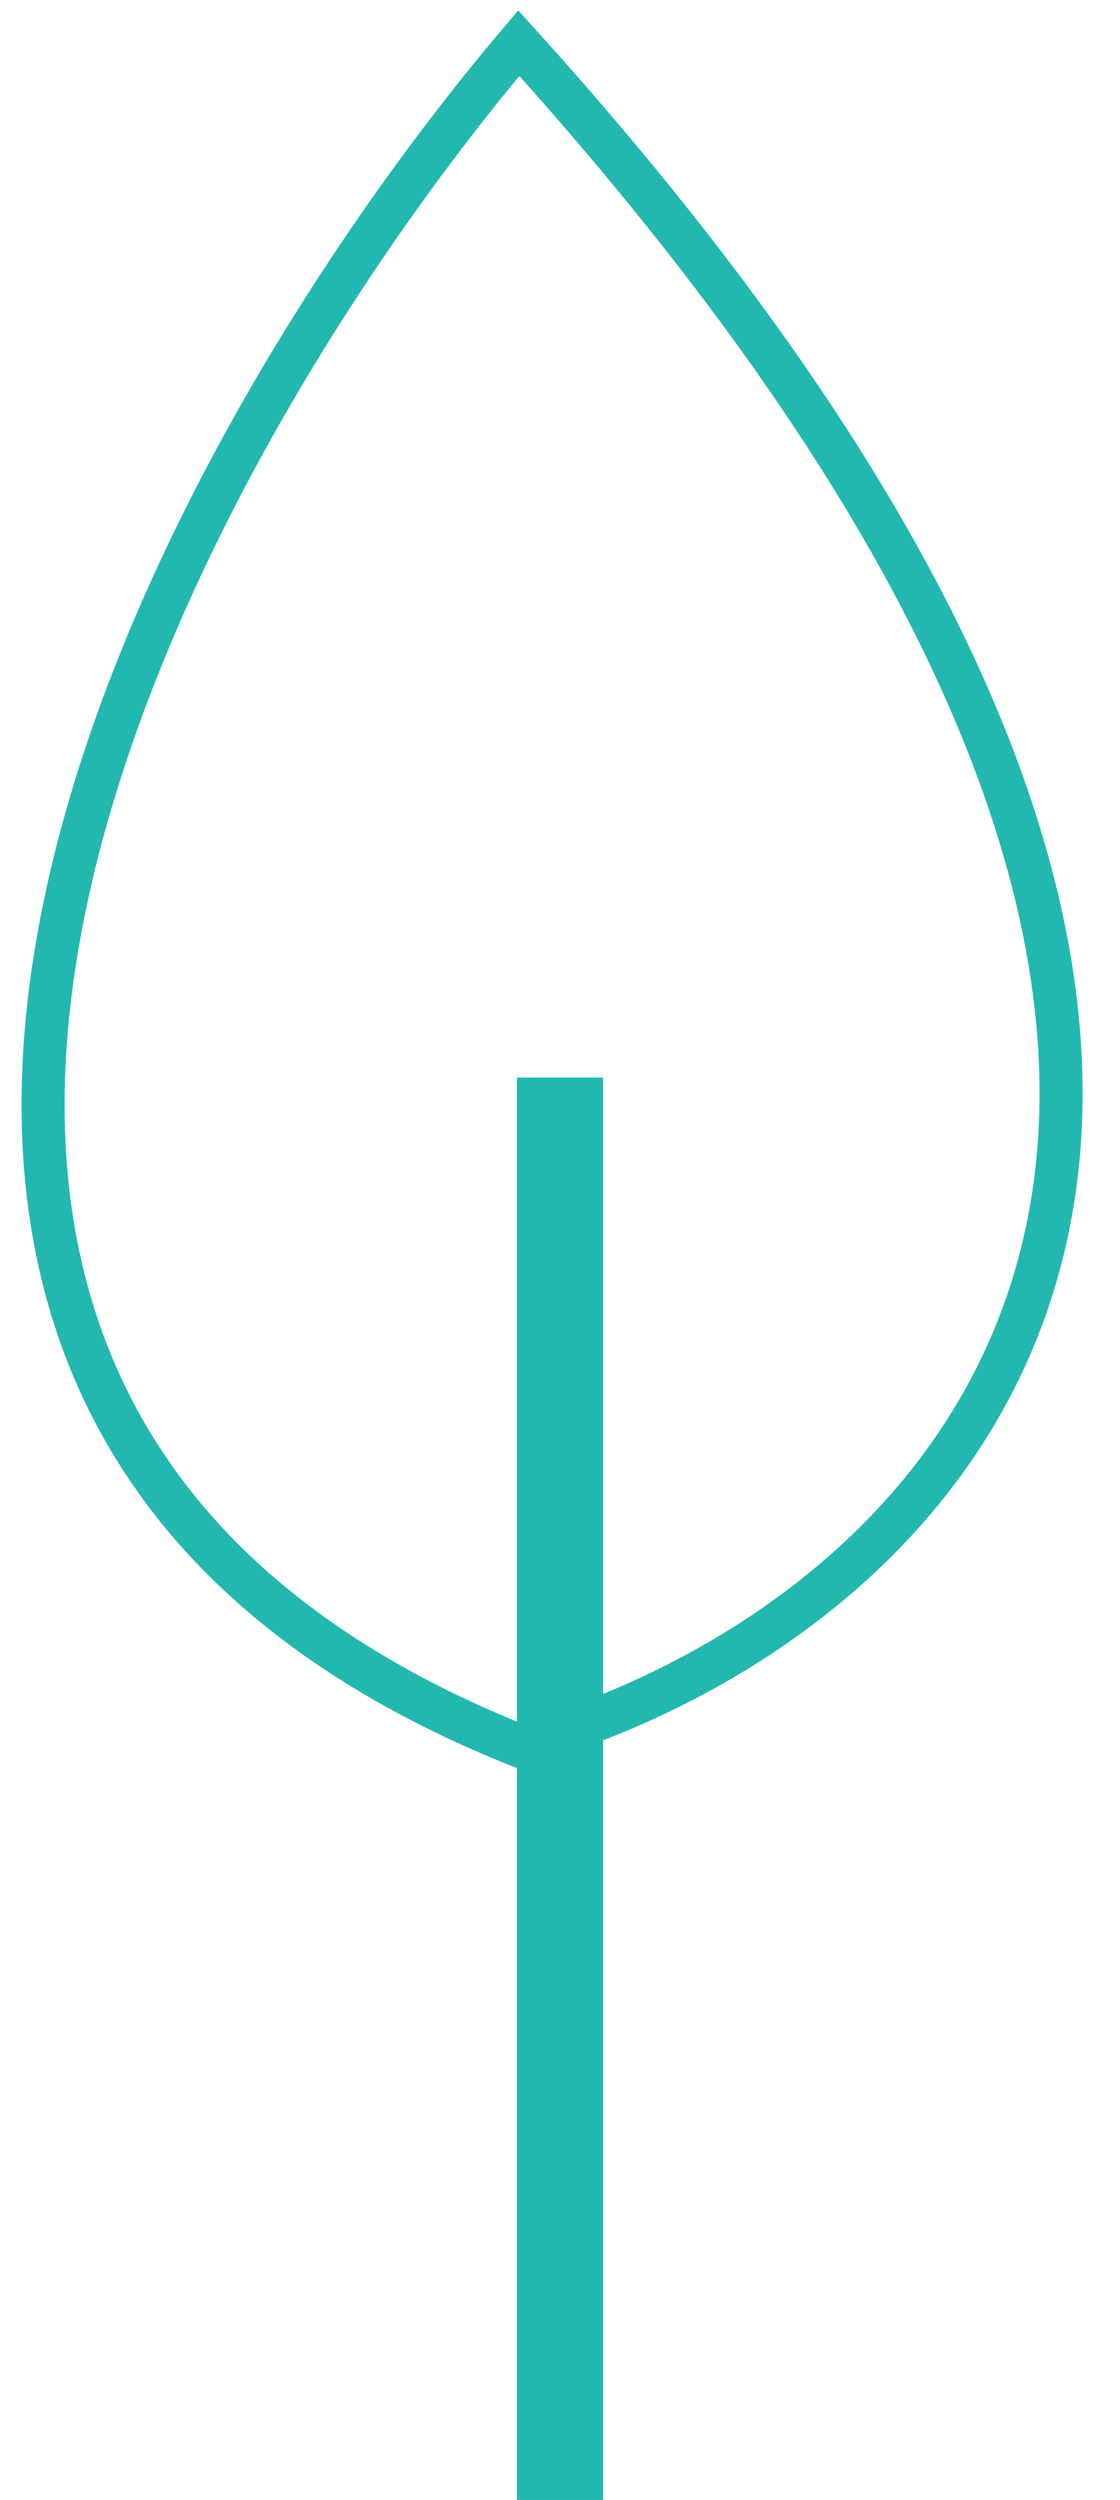 <svg width="26" height="58" viewBox="0 0 26 58" fill="none" xmlns="http://www.w3.org/2000/svg">
<path d="M13 58L13 25" stroke="#22B8AF" stroke-width="2"/>
<path d="M12.043 1C3.71 10.833 -7.957 32.5 12.043 40.5C21.543 37.833 34.843 26.2 12.043 1Z" stroke="#22B8AF"/>
</svg>
